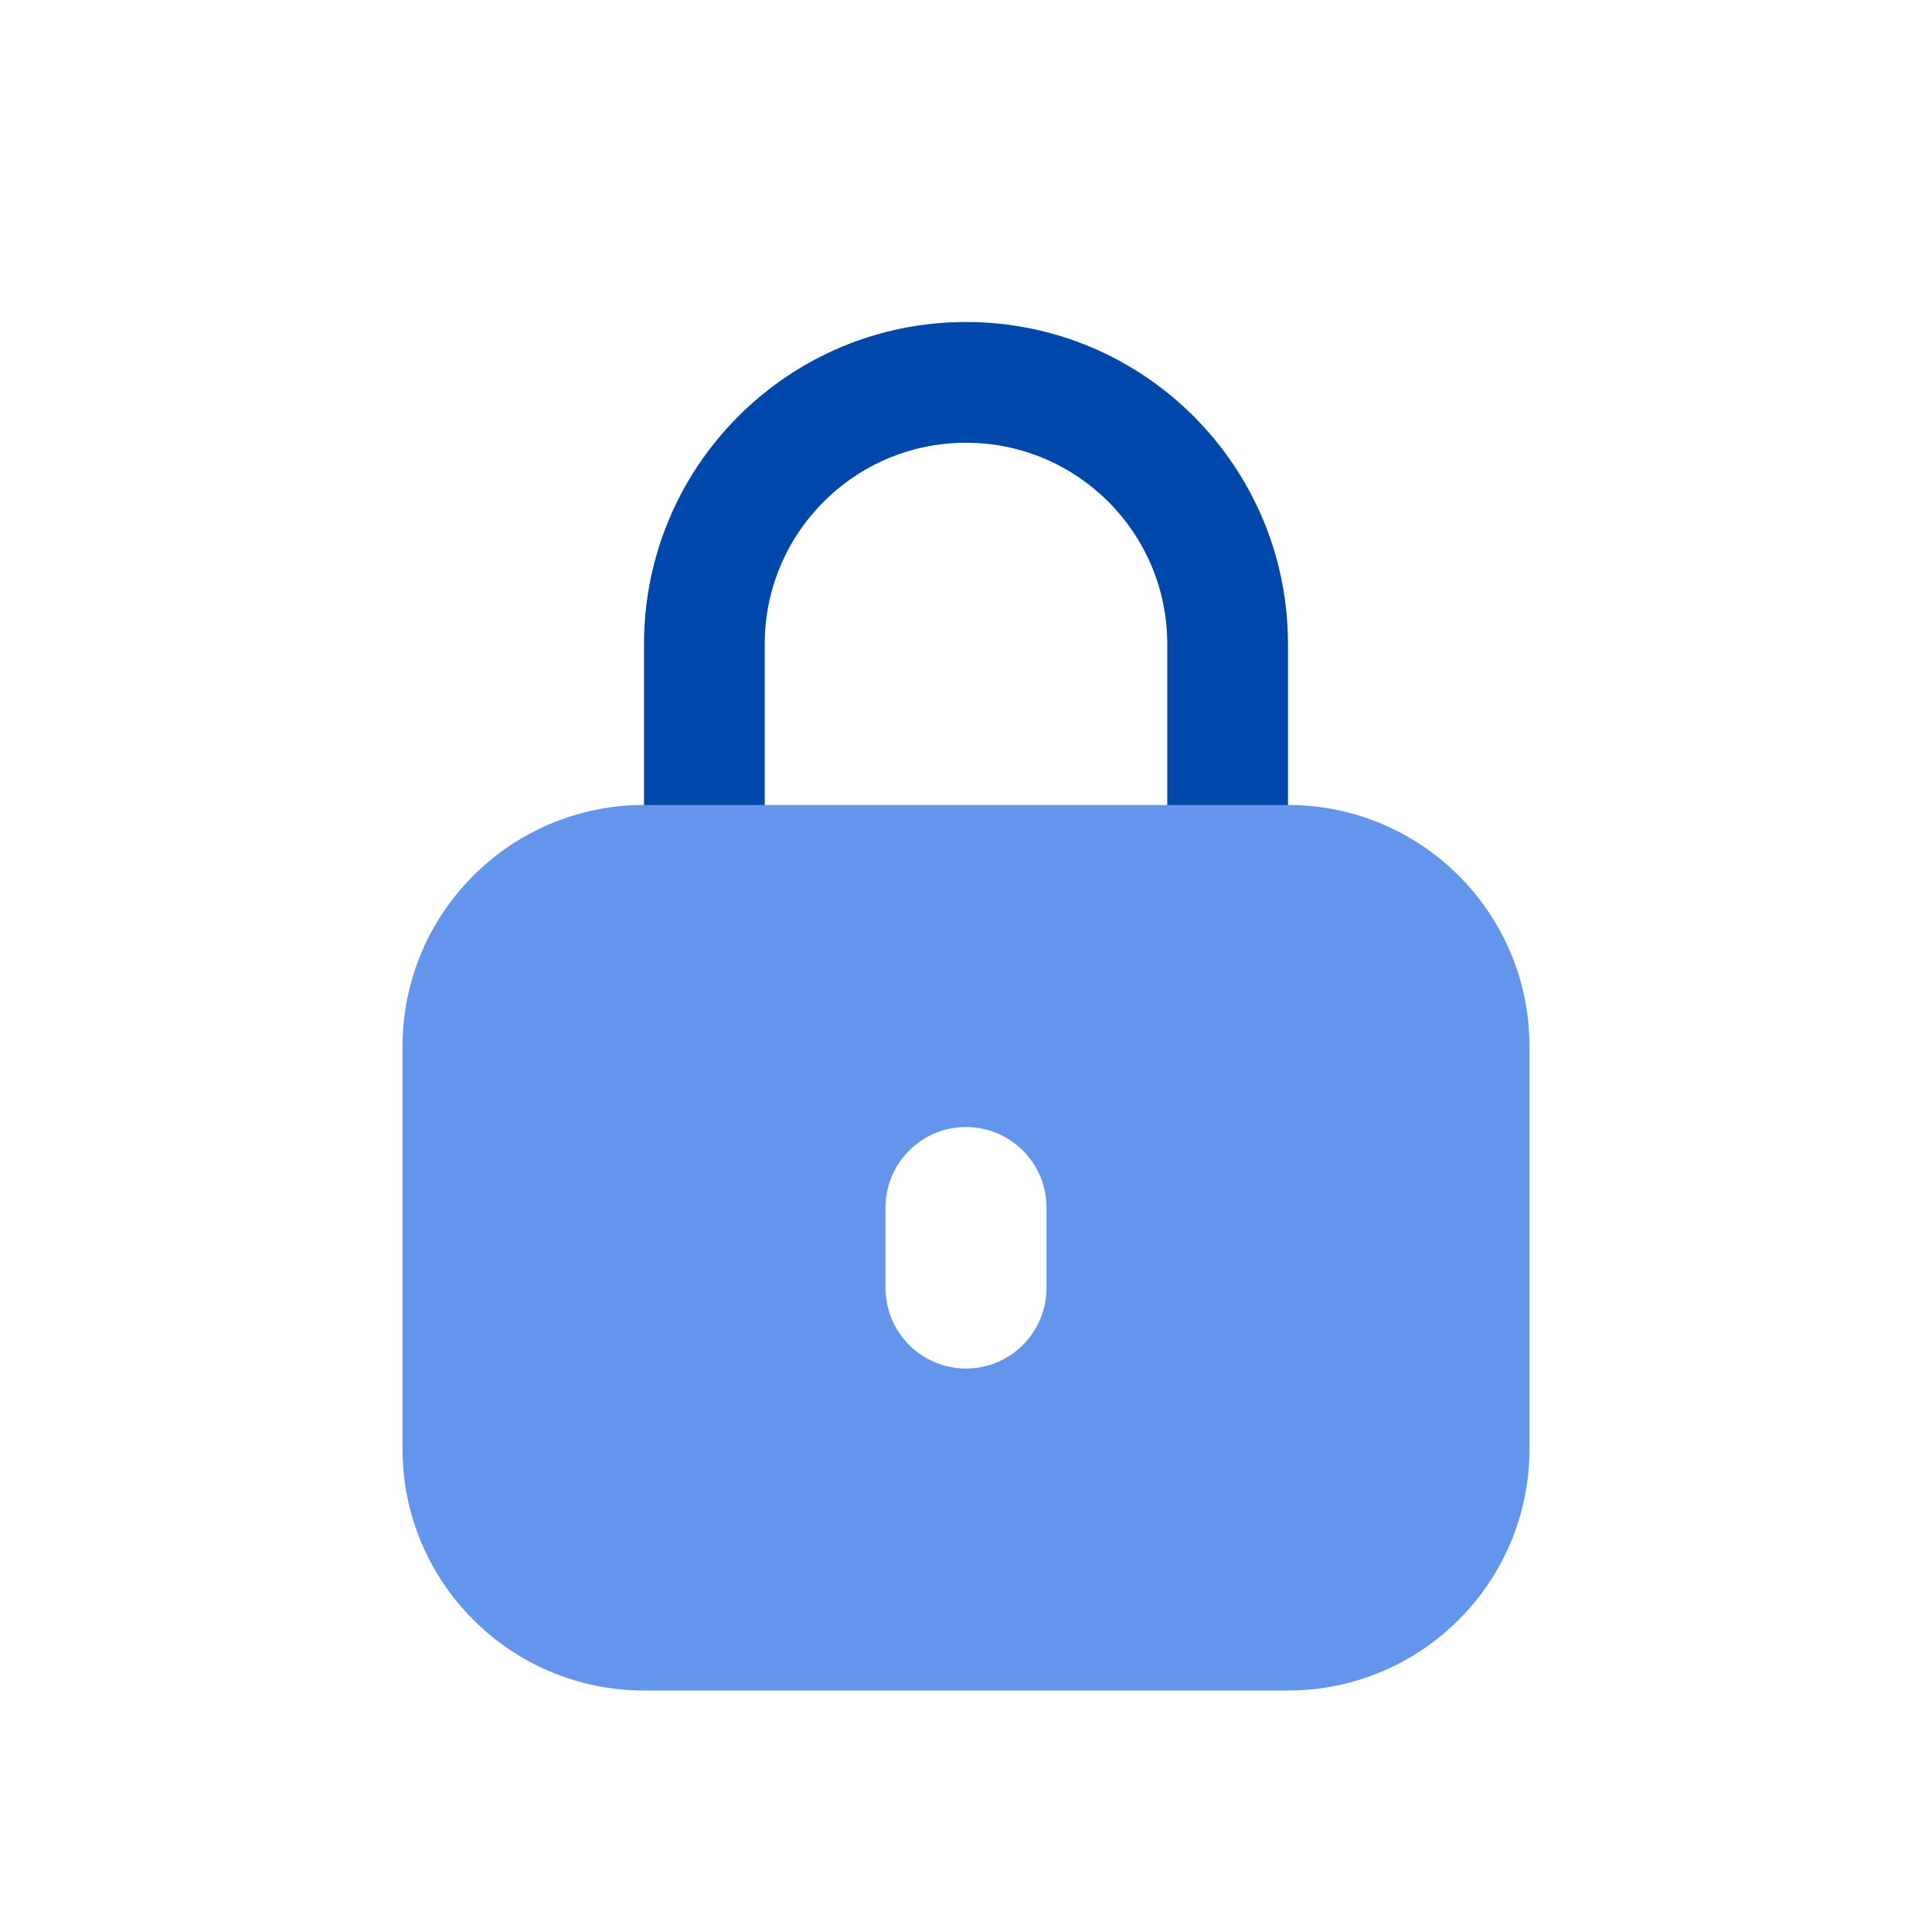 <svg width="29" height="29" viewBox="0 0 29 29" fill="none" xmlns="http://www.w3.org/2000/svg">
<path d="M17.521 15.708V9.667C17.521 7.998 16.168 6.646 14.5 6.646C12.832 6.646 11.479 7.998 11.479 9.667V14.5C11.479 14.93 11.479 15.104 11.479 15.708H9.667C9.667 15.104 9.667 14.917 9.667 14.5V9.667C9.667 6.997 11.831 4.833 14.5 4.833C17.169 4.833 19.333 6.997 19.333 9.667V15.708H18.125H17.521Z" fill="#0047AB"/>
<path fill-rule="evenodd" clip-rule="evenodd" d="M9.667 12.083C7.665 12.083 6.042 13.706 6.042 15.708V21.75C6.042 23.752 7.665 25.375 9.667 25.375H19.333C21.335 25.375 22.958 23.752 22.958 21.75V15.708C22.958 13.706 21.335 12.083 19.333 12.083H9.667ZM14.5 16.917C13.833 16.917 13.292 17.458 13.292 18.125V19.333C13.292 20.001 13.833 20.542 14.5 20.542C15.167 20.542 15.708 20.001 15.708 19.333V18.125C15.708 17.458 15.167 16.917 14.5 16.917Z" fill="#6495ED"/>
</svg>
